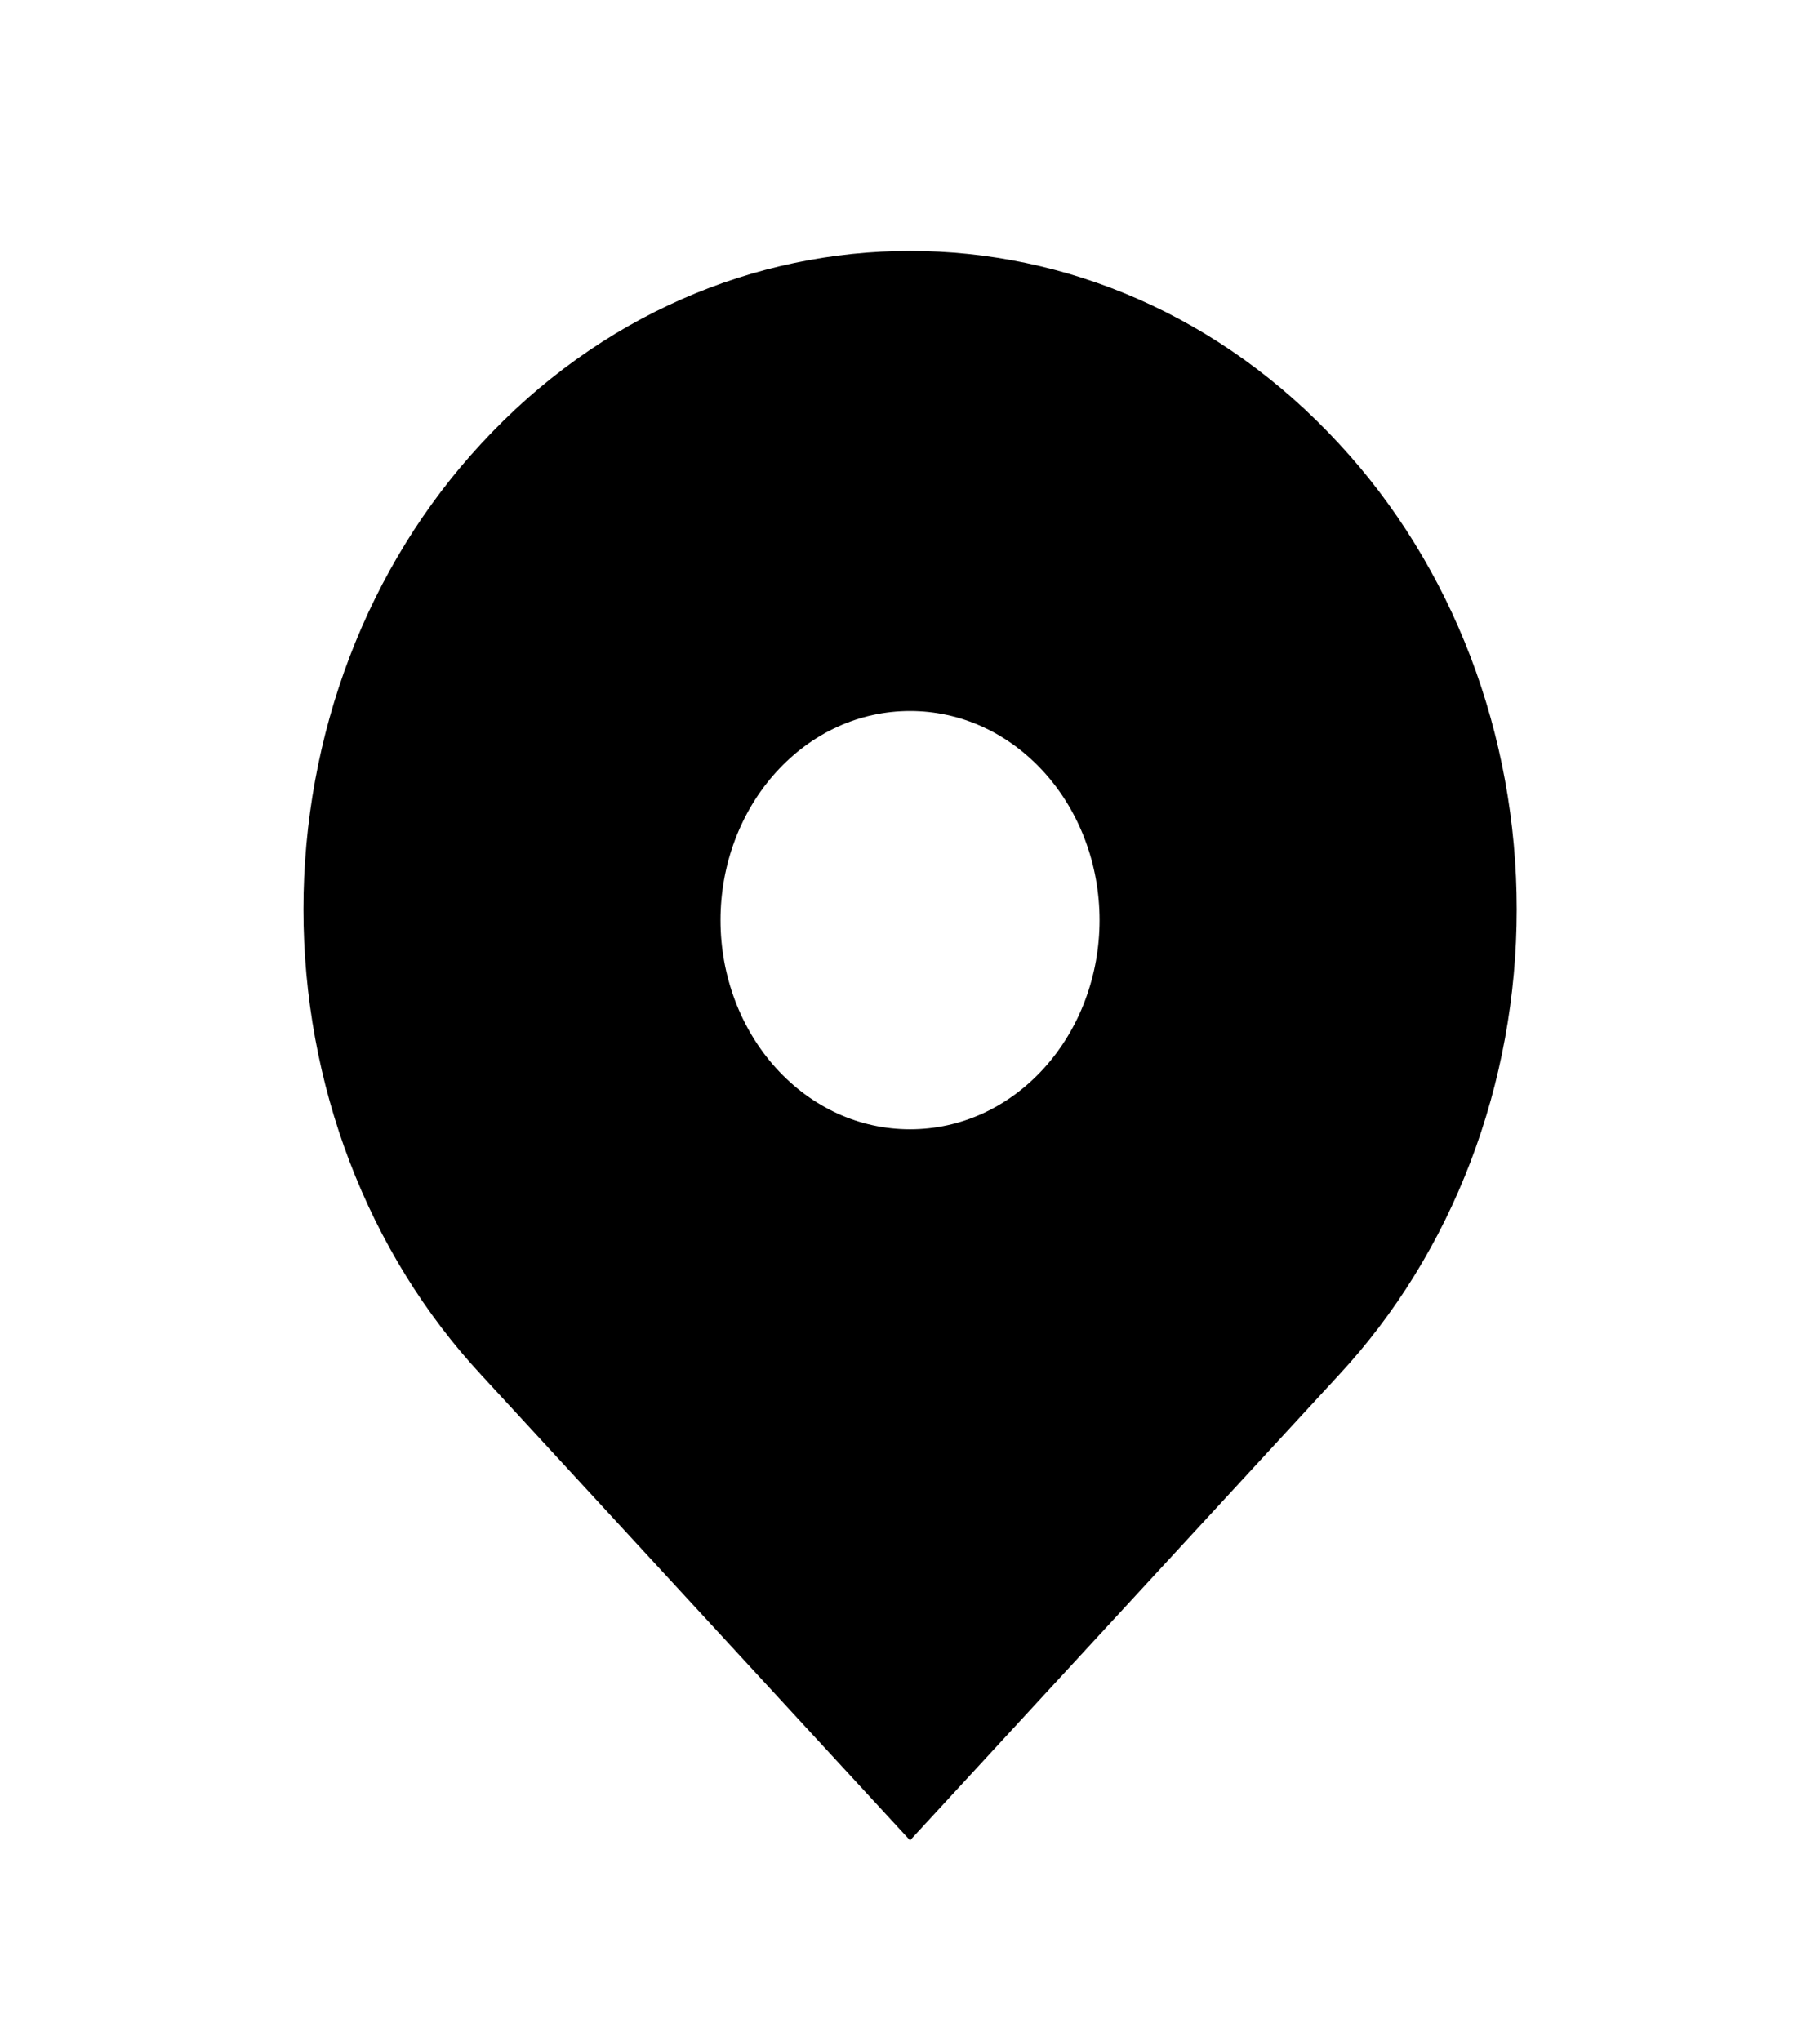 <svg width="33" height="37" viewBox="0 0 33 37" fill="none" xmlns="http://www.w3.org/2000/svg">
<path d="M24.279 8.044C19.984 3.384 13.019 3.384 8.724 8.044C7.704 9.143 6.894 10.456 6.34 11.905C5.787 13.354 5.502 14.911 5.502 16.484C5.502 18.056 5.787 19.613 6.34 21.062C6.894 22.512 7.704 23.824 8.724 24.923L16.501 33.363L24.279 24.923C25.299 23.824 26.109 22.512 26.663 21.062C27.216 19.613 27.501 18.056 27.501 16.484C27.501 14.911 27.216 13.354 26.663 11.905C26.109 10.456 25.299 9.143 24.279 8.044ZM16.501 20.472C15.582 20.472 14.72 20.078 14.07 19.362C13.426 18.65 13.064 17.686 13.064 16.681C13.064 15.675 13.426 14.711 14.07 14C14.719 13.284 15.582 12.889 16.501 12.889C17.419 12.889 18.283 13.284 18.932 14C19.576 14.711 19.937 15.675 19.937 16.681C19.937 17.686 19.576 18.65 18.932 19.362C18.283 20.078 17.419 20.472 16.501 20.472Z" fill="black"/>
</svg>
